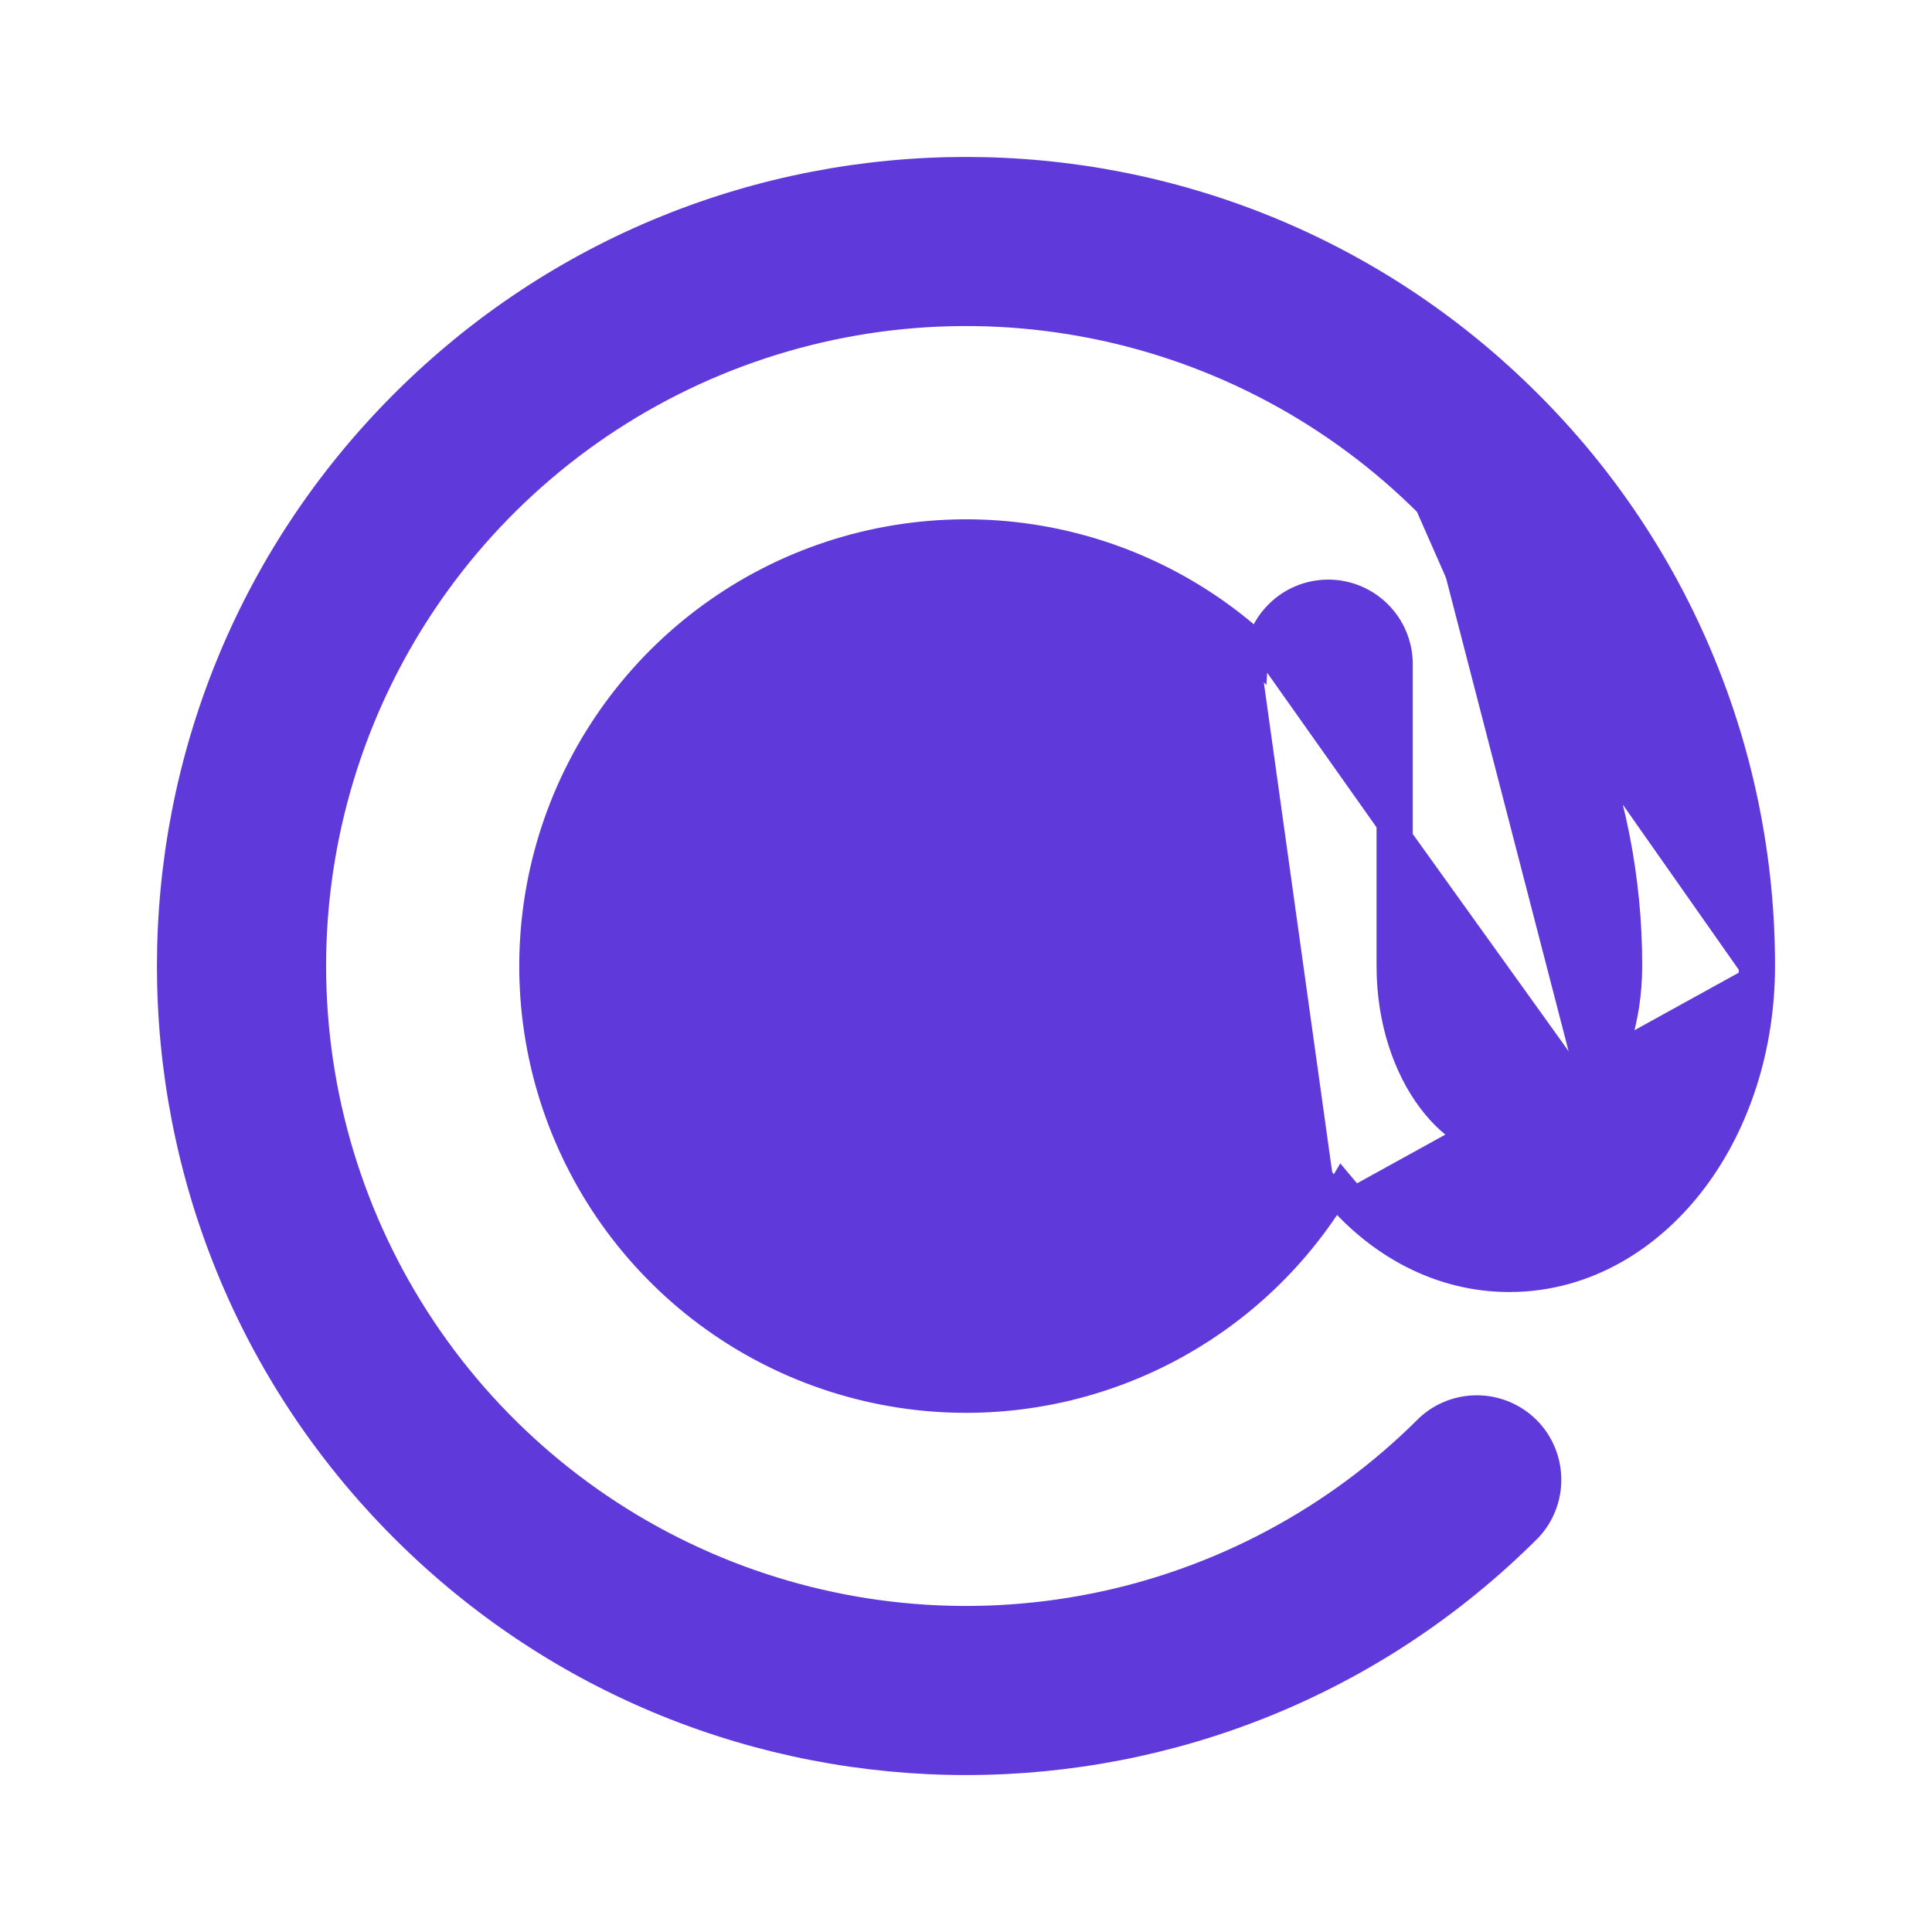<svg width="24" height="24" viewBox="0 0 24 24" fill="none" xmlns="http://www.w3.org/2000/svg">
<path d="M17.728 6.272L17.728 6.272C16.595 5.139 15.152 4.368 13.581 4.056C12.009 3.743 10.381 3.904 8.901 4.517C7.421 5.13 6.156 6.168 5.266 7.5C4.376 8.832 3.901 10.398 3.901 12C3.901 13.602 4.376 15.168 5.266 16.5C6.156 17.832 7.421 18.87 8.901 19.483C10.381 20.096 12.009 20.257 13.581 19.944C15.152 19.632 16.595 18.861 17.728 17.728L17.732 17.724L17.732 17.724C17.902 17.565 18.128 17.479 18.361 17.483C18.594 17.487 18.817 17.581 18.982 17.746C19.147 17.911 19.241 18.134 19.245 18.367C19.249 18.6 19.163 18.826 19.004 18.996L19 19L19 19C15.134 22.867 8.867 22.867 5 19C1.133 15.134 1.133 8.867 5 5C8.866 1.133 15.133 1.133 19 5C19.921 5.918 20.651 7.009 21.148 8.211C21.646 9.412 21.901 10.7 21.9 12M17.728 6.272L21.75 12M17.728 6.272C18.481 7.023 19.079 7.916 19.486 8.899C19.893 9.882 20.102 10.936 20.1 12V12C20.1 12.652 19.9 13.209 19.621 13.581M17.728 6.272L20.25 12M21.9 12L21.75 12M21.9 12C21.9 12 21.9 12 21.9 12H21.75M21.9 12C21.9 13.004 21.595 13.949 21.061 14.661L21.061 14.661C20.526 15.374 19.719 15.9 18.75 15.9C17.868 15.9 17.12 15.464 16.589 14.848M21.75 12C21.75 12.975 21.454 13.887 20.941 14.571C20.427 15.256 19.661 15.75 18.75 15.75C17.903 15.75 17.181 15.323 16.671 14.712C16.644 14.758 16.617 14.803 16.589 14.848M16.589 14.848C16.032 15.746 15.223 16.462 14.261 16.905C13.232 17.379 12.08 17.518 10.969 17.301C9.857 17.085 8.841 16.524 8.066 15.699C7.29 14.874 6.793 13.825 6.646 12.702C6.499 11.579 6.709 10.438 7.246 9.441C7.783 8.444 8.62 7.641 9.638 7.145C10.657 6.65 11.805 6.487 12.921 6.68C13.935 6.855 14.876 7.316 15.634 8.006M16.589 14.848C16.555 14.808 16.521 14.767 16.488 14.726C15.946 15.618 15.149 16.331 14.198 16.769C13.198 17.23 12.078 17.364 10.997 17.154C9.916 16.944 8.929 16.399 8.175 15.596C7.421 14.794 6.938 13.775 6.795 12.683C6.652 11.591 6.856 10.482 7.378 9.512C7.9 8.543 8.714 7.762 9.704 7.28C10.694 6.798 11.811 6.64 12.896 6.828C13.913 7.004 14.854 7.475 15.603 8.181C15.607 8.122 15.618 8.063 15.634 8.006M19.741 13.671C20.041 13.271 20.25 12.681 20.25 12M19.741 13.671L19.621 13.581C19.621 13.581 19.621 13.581 19.621 13.581M19.741 13.671C19.44 14.072 19.082 14.25 18.75 14.25C18.418 14.25 18.059 14.072 17.759 13.671C17.458 13.27 17.25 12.682 17.25 12V8.25C17.25 8.051 17.171 7.86 17.03 7.72C16.89 7.579 16.699 7.5 16.5 7.5C16.301 7.5 16.11 7.579 15.97 7.72C15.859 7.83 15.786 7.972 15.761 8.125M19.741 13.671L15.761 8.125M20.25 12C20.252 10.916 20.039 9.843 19.624 8.842M20.25 12L19.624 8.842M19.621 13.581C19.342 13.953 19.025 14.1 18.75 14.1C18.475 14.1 18.157 13.953 17.879 13.581L17.879 13.581C17.599 13.208 17.4 12.653 17.4 12V8.25C17.4 8.011 17.305 7.782 17.136 7.614C16.968 7.445 16.739 7.35 16.5 7.35C16.261 7.35 16.032 7.445 15.864 7.614C15.754 7.723 15.675 7.859 15.634 8.006M19.621 13.581L15.761 8.125M15.634 8.006C15.677 8.045 15.719 8.084 15.761 8.125M19.624 8.842C19.21 7.841 18.601 6.931 17.834 6.166L19.624 8.842ZM14.546 9.454C15.221 10.13 15.6 11.045 15.6 12C15.6 12.955 15.221 13.87 14.546 14.546C13.87 15.221 12.955 15.6 12 15.6C11.045 15.6 10.13 15.221 9.454 14.546C8.779 13.87 8.4 12.955 8.4 12C8.4 11.045 8.779 10.13 9.454 9.454C10.13 8.779 11.045 8.4 12 8.4C12.955 8.4 13.87 8.779 14.546 9.454Z" fill="#6039DB" stroke="#6039DB" stroke-width="0.3"/>
</svg>
